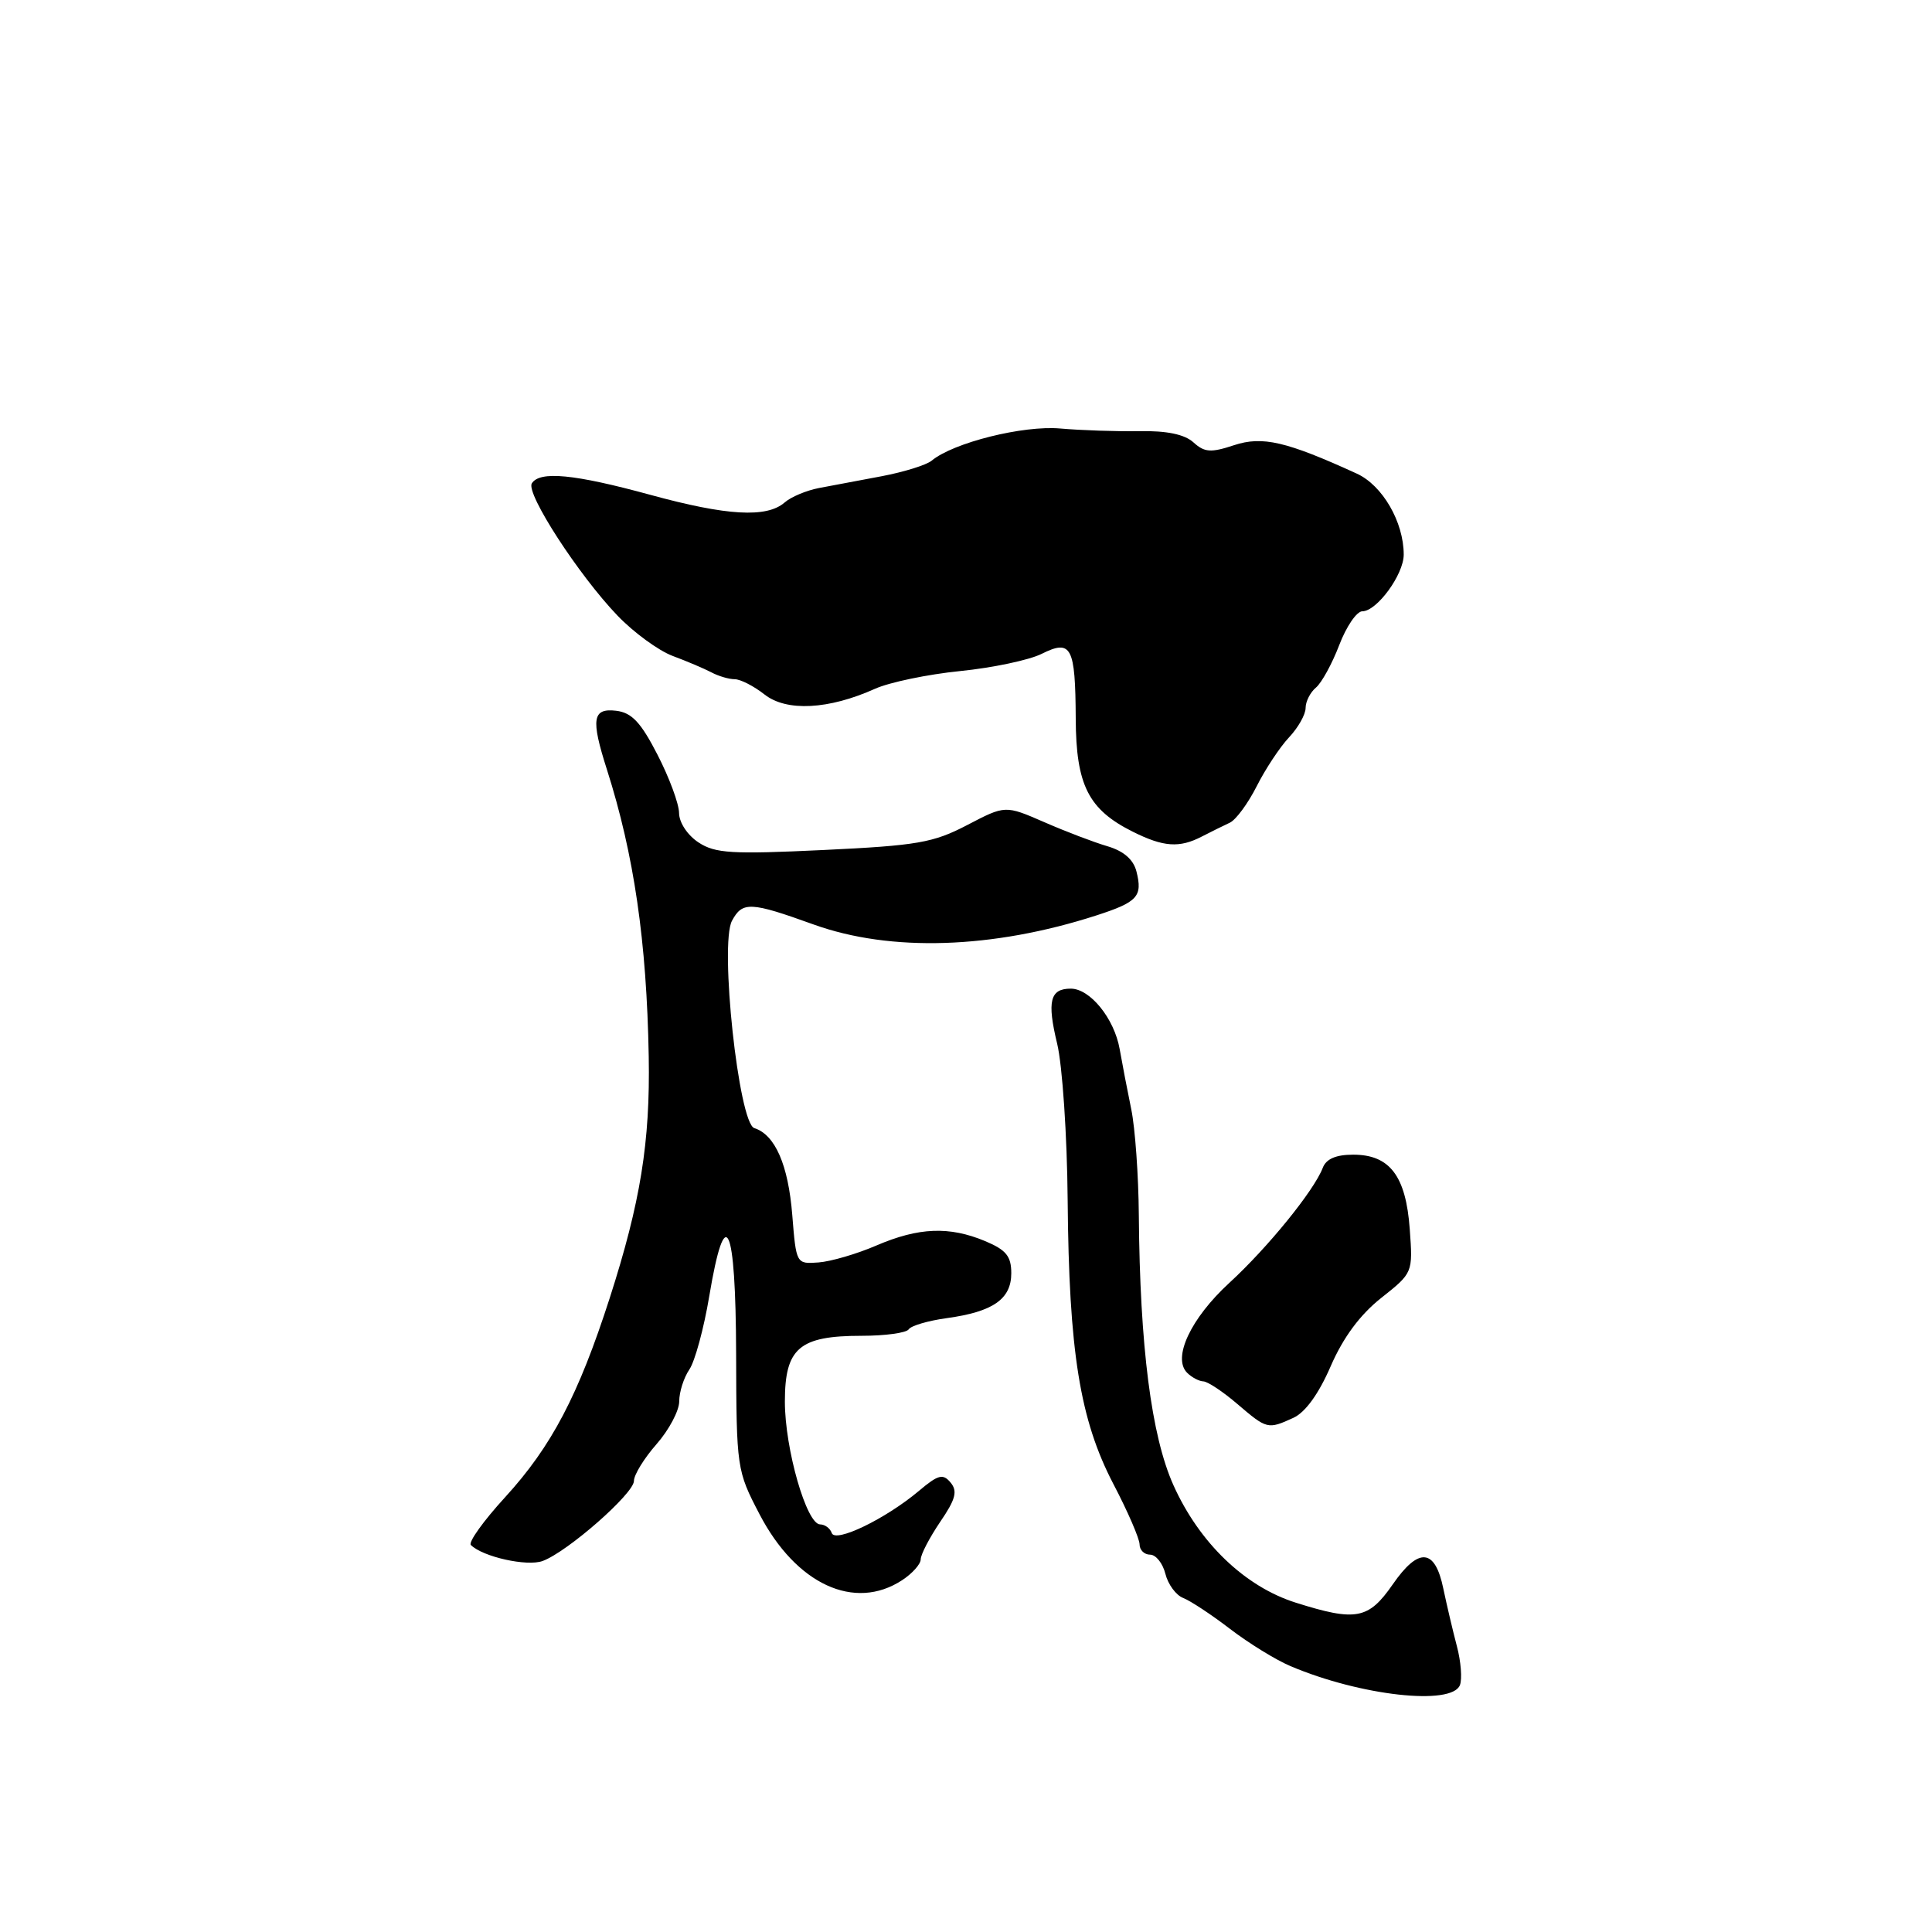 <?xml version="1.0" encoding="UTF-8" standalone="no"?>
<!DOCTYPE svg PUBLIC "-//W3C//DTD SVG 1.1//EN" "http://www.w3.org/Graphics/SVG/1.1/DTD/svg11.dtd" >
<svg xmlns="http://www.w3.org/2000/svg" xmlns:xlink="http://www.w3.org/1999/xlink" version="1.1" viewBox="0 0 256 256">
 <g >
 <path fill="currentColor"
d=" M 193.45 223.28 C 193.76 222.46 193.58 220.15 193.05 218.15 C 192.52 216.14 191.71 212.70 191.25 210.51 C 190.15 205.15 187.98 204.97 184.53 209.96 C 181.33 214.57 179.67 214.88 171.69 212.36 C 164.95 210.23 158.91 204.43 155.48 196.78 C 152.56 190.27 151.04 178.41 150.90 161.00 C 150.86 155.78 150.41 149.47 149.90 147.00 C 149.39 144.53 148.70 140.93 148.36 139.00 C 147.64 134.95 144.44 131.00 141.88 131.00 C 139.13 131.00 138.72 132.67 140.08 138.30 C 140.77 141.16 141.40 150.47 141.47 159.00 C 141.64 179.12 143.09 188.11 147.52 196.62 C 149.44 200.28 151.00 203.90 151.00 204.64 C 151.00 205.39 151.63 206.00 152.39 206.00 C 153.16 206.00 154.07 207.14 154.42 208.54 C 154.77 209.94 155.83 211.38 156.78 211.74 C 157.73 212.11 160.53 213.95 163.00 215.85 C 165.47 217.74 169.07 219.96 171.00 220.77 C 180.25 224.70 192.38 226.05 193.45 223.28 Z  M 119.54 209.38 C 120.89 208.50 122.00 207.25 122.00 206.62 C 122.00 205.98 123.16 203.76 124.57 201.67 C 126.63 198.66 126.91 197.59 125.96 196.45 C 124.95 195.23 124.32 195.39 121.75 197.56 C 117.32 201.28 110.66 204.49 110.21 203.13 C 110.00 202.51 109.31 202.00 108.67 201.99 C 106.87 201.98 104.00 191.98 104.00 185.72 C 104.00 178.63 105.90 177.00 114.16 177.00 C 117.31 177.00 120.12 176.61 120.41 176.14 C 120.71 175.67 122.97 175.00 125.45 174.66 C 131.58 173.82 134.00 172.14 134.00 168.71 C 134.00 166.45 133.32 165.62 130.53 164.45 C 125.79 162.47 121.73 162.63 116.14 165.03 C 113.55 166.15 110.09 167.16 108.46 167.28 C 105.51 167.50 105.50 167.48 104.98 161.00 C 104.45 154.35 102.71 150.36 99.95 149.48 C 97.88 148.83 95.33 125.12 96.99 122.01 C 98.38 119.43 99.43 119.48 107.81 122.50 C 118.00 126.17 131.52 125.74 145.27 121.30 C 150.74 119.53 151.42 118.79 150.59 115.49 C 150.19 113.89 148.90 112.77 146.74 112.13 C 144.96 111.61 141.18 110.17 138.35 108.93 C 133.20 106.69 133.20 106.69 128.15 109.33 C 123.66 111.67 121.55 112.04 109.11 112.63 C 96.96 113.21 94.77 113.08 92.56 111.63 C 91.10 110.67 89.99 109.00 89.98 107.73 C 89.97 106.50 88.68 103.03 87.12 100.00 C 84.91 95.70 83.71 94.43 81.65 94.18 C 78.50 93.81 78.27 95.26 80.43 102.00 C 84.01 113.24 85.69 124.75 85.96 139.98 C 86.16 151.35 84.87 159.30 80.79 172.00 C 76.64 184.88 73.09 191.65 66.93 198.39 C 64.07 201.51 62.03 204.36 62.39 204.72 C 63.96 206.29 69.84 207.60 71.90 206.84 C 75.21 205.62 84.00 197.90 84.00 196.23 C 84.00 195.42 85.35 193.23 87.00 191.35 C 88.65 189.47 90.00 186.92 90.00 185.69 C 90.00 184.45 90.60 182.56 91.34 181.47 C 92.08 180.39 93.27 176.01 93.98 171.75 C 96.11 159.04 97.49 162.01 97.54 179.39 C 97.58 194.57 97.63 194.87 100.64 200.64 C 105.48 209.93 113.23 213.52 119.54 209.38 Z  M 171.38 187.87 C 172.96 187.15 174.74 184.69 176.32 181.04 C 177.98 177.22 180.20 174.22 183.01 171.99 C 187.21 168.66 187.22 168.66 186.80 162.87 C 186.29 155.81 184.15 153.00 179.31 153.00 C 177.02 153.00 175.72 153.56 175.27 154.75 C 174.12 157.76 167.99 165.31 162.88 170.00 C 157.78 174.69 155.32 179.92 157.30 181.90 C 157.90 182.50 158.87 183.02 159.45 183.04 C 160.03 183.06 162.06 184.41 163.96 186.04 C 167.88 189.39 167.99 189.42 171.38 187.87 Z  M 159.26 110.84 C 160.49 110.21 162.16 109.38 162.96 109.01 C 163.77 108.63 165.36 106.47 166.51 104.20 C 167.65 101.93 169.58 99.01 170.79 97.72 C 172.01 96.43 173.00 94.67 173.00 93.81 C 173.00 92.95 173.62 91.73 174.37 91.11 C 175.12 90.48 176.51 87.95 177.45 85.49 C 178.39 83.02 179.77 81.00 180.51 81.00 C 182.44 81.00 186.00 76.13 186.00 73.49 C 186.00 69.17 183.19 64.32 179.79 62.76 C 170.45 58.49 167.28 57.75 163.52 58.99 C 160.44 60.01 159.60 59.95 158.13 58.61 C 156.95 57.55 154.60 57.06 150.94 57.13 C 147.95 57.18 143.25 57.02 140.50 56.78 C 135.59 56.34 126.33 58.65 123.45 61.04 C 122.75 61.62 119.78 62.54 116.84 63.10 C 113.90 63.65 110.15 64.36 108.50 64.67 C 106.85 64.99 104.81 65.84 103.97 66.58 C 101.59 68.65 96.32 68.35 86.14 65.56 C 76.11 62.82 71.51 62.37 70.47 64.05 C 69.65 65.37 76.68 76.22 81.83 81.58 C 83.98 83.82 87.26 86.21 89.12 86.91 C 90.98 87.60 93.28 88.58 94.24 89.08 C 95.19 89.59 96.59 90.00 97.35 90.00 C 98.11 90.00 99.89 90.91 101.30 92.02 C 104.22 94.32 109.80 94.03 115.96 91.26 C 117.86 90.41 122.93 89.35 127.22 88.92 C 131.52 88.49 136.37 87.46 138.00 86.65 C 141.97 84.67 142.49 85.66 142.54 95.23 C 142.58 104.03 144.22 107.27 150.09 110.20 C 154.17 112.24 156.28 112.39 159.26 110.84 Z "/>
</g>
</svg>